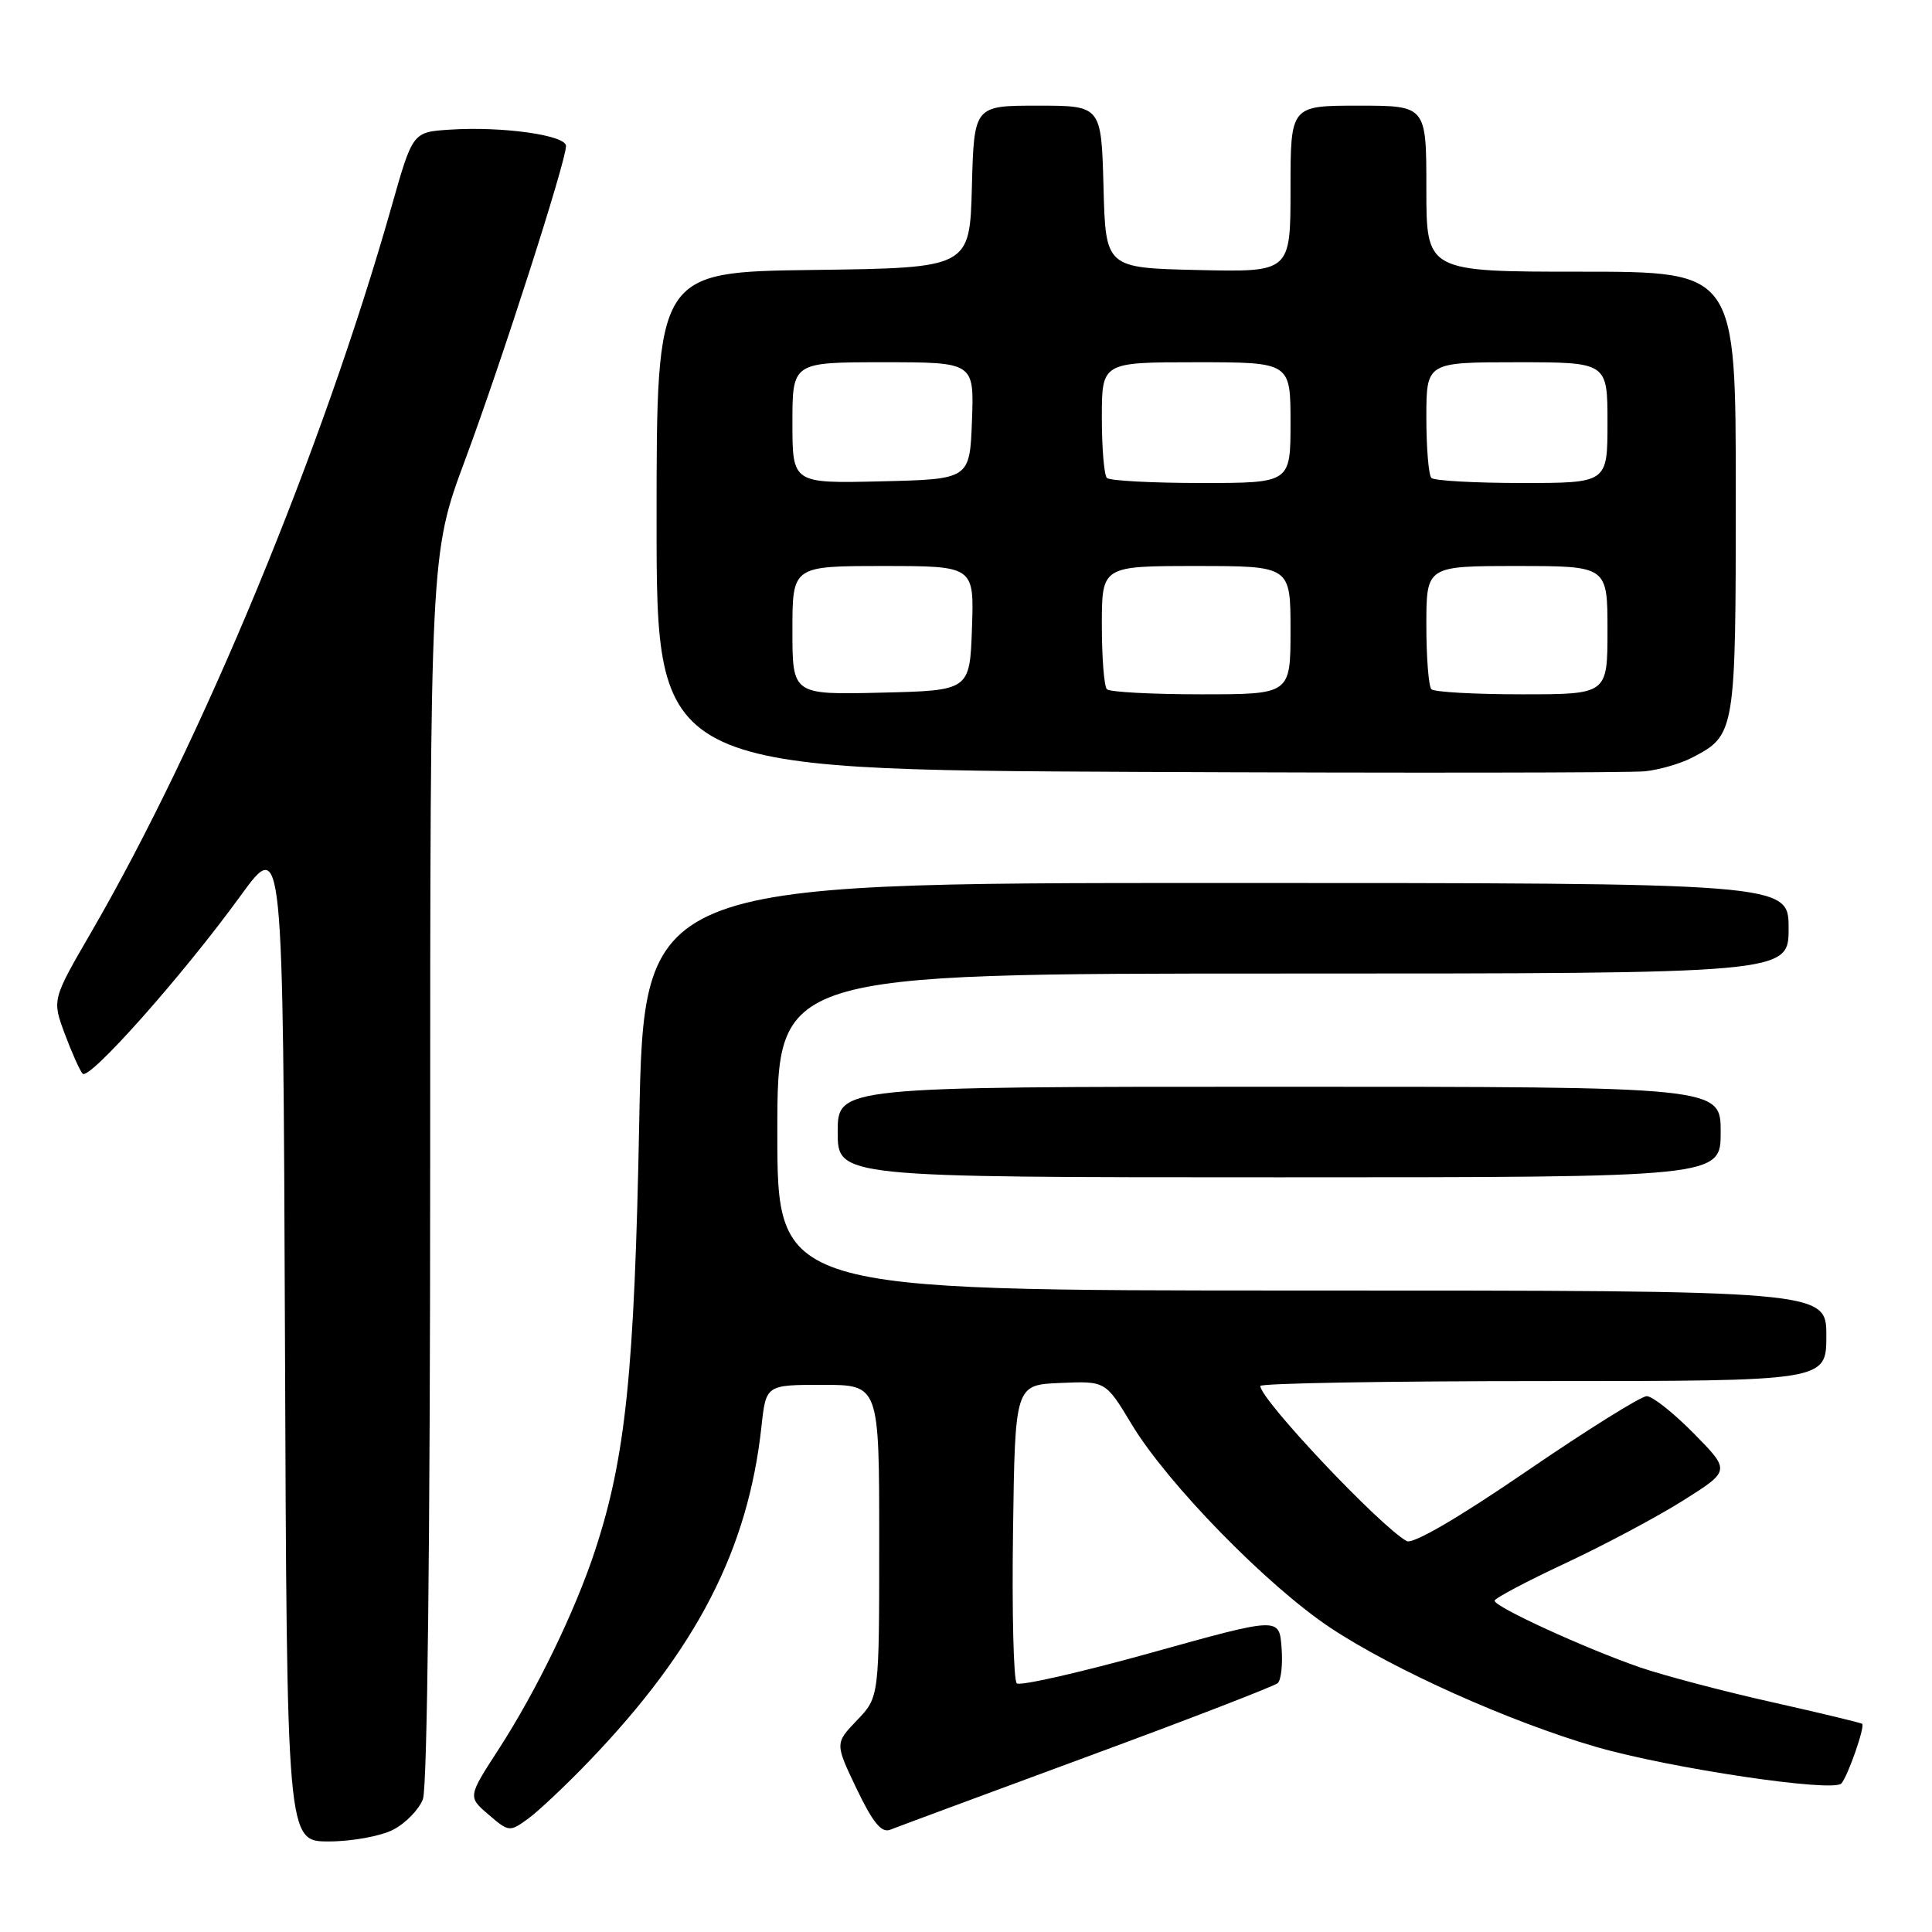 <?xml version="1.0" encoding="UTF-8" standalone="no"?>
<!DOCTYPE svg PUBLIC "-//W3C//DTD SVG 1.1//EN" "http://www.w3.org/Graphics/SVG/1.1/DTD/svg11.dtd" >
<svg xmlns="http://www.w3.org/2000/svg" xmlns:xlink="http://www.w3.org/1999/xlink" version="1.1" viewBox="0 0 256 256">
 <g >
 <path fill="currentColor"
d=" M 52.09 242.45 C 53.74 241.60 55.52 239.77 56.04 238.39 C 56.62 236.86 57.00 203.94 57.00 154.63 C 57.00 73.39 57.00 73.39 61.63 60.94 C 66.48 47.90 75.00 21.38 75.00 19.34 C 75.00 17.91 66.53 16.72 59.59 17.18 C 54.68 17.50 54.68 17.50 51.88 27.38 C 42.75 59.58 26.77 98.19 12.11 123.48 C 6.90 132.46 6.90 132.46 8.58 136.98 C 9.51 139.47 10.57 141.85 10.95 142.27 C 11.80 143.22 24.22 129.24 31.85 118.73 C 37.50 110.96 37.50 110.96 37.76 177.48 C 38.01 244.00 38.01 244.00 43.56 244.00 C 46.61 244.00 50.45 243.30 52.09 242.45 Z  M 78.09 233.33 C 92.35 218.47 99.13 205.29 100.90 189.00 C 101.50 183.50 101.50 183.50 109.00 183.50 C 116.50 183.50 116.50 183.50 116.50 204.19 C 116.50 224.87 116.50 224.87 113.57 227.93 C 110.63 231.00 110.63 231.00 113.51 237.03 C 115.66 241.51 116.80 242.90 117.95 242.45 C 118.80 242.11 130.53 237.76 144.00 232.79 C 157.47 227.83 168.87 223.42 169.31 223.02 C 169.76 222.61 169.99 220.47 169.81 218.27 C 169.50 214.27 169.50 214.27 152.50 219.01 C 143.15 221.61 135.15 223.43 134.73 223.05 C 134.30 222.67 134.08 213.61 134.23 202.93 C 134.50 183.50 134.50 183.50 140.50 183.25 C 146.50 182.99 146.50 182.99 149.96 188.74 C 154.69 196.59 167.89 210.11 176.27 215.68 C 184.65 221.25 200.07 228.16 211.52 231.48 C 221.29 234.31 242.91 237.53 243.99 236.32 C 244.84 235.38 247.14 228.80 246.75 228.42 C 246.61 228.28 241.23 226.99 234.78 225.54 C 228.34 224.10 220.48 222.02 217.32 220.94 C 210.10 218.45 197.99 212.90 198.04 212.10 C 198.07 211.77 202.32 209.52 207.50 207.10 C 212.68 204.67 219.70 200.93 223.10 198.78 C 229.29 194.87 229.29 194.87 224.43 189.93 C 221.76 187.22 218.96 185.00 218.20 185.00 C 217.44 185.00 210.27 189.48 202.26 194.96 C 193.16 201.19 187.20 204.65 186.39 204.20 C 182.81 202.19 167.00 185.44 167.00 183.65 C 167.00 183.29 183.88 183.00 204.50 183.00 C 242.00 183.00 242.00 183.00 242.00 177.00 C 242.00 171.00 242.00 171.00 172.50 171.00 C 103.00 171.00 103.00 171.00 103.00 150.00 C 103.00 129.00 103.00 129.00 170.00 129.00 C 237.00 129.00 237.00 129.00 237.00 123.00 C 237.00 117.00 237.00 117.00 161.16 117.00 C 85.31 117.00 85.31 117.00 84.70 148.75 C 84.07 181.84 82.90 193.15 78.83 205.50 C 76.19 213.52 71.05 224.10 66.07 231.79 C 61.99 238.09 61.99 238.09 64.73 240.44 C 67.42 242.75 67.52 242.77 69.99 240.98 C 71.37 239.97 75.02 236.53 78.09 233.33 Z  M 228.00 150.00 C 228.00 144.00 228.00 144.00 169.50 144.00 C 111.00 144.00 111.00 144.00 111.00 150.00 C 111.00 156.00 111.00 156.00 169.50 156.00 C 228.00 156.00 228.00 156.00 228.00 150.00 Z  M 224.15 100.42 C 229.96 97.42 230.00 97.19 230.00 65.28 C 230.00 36.00 230.00 36.00 209.50 36.00 C 189.00 36.00 189.00 36.00 189.00 25.00 C 189.00 14.00 189.00 14.00 180.00 14.00 C 171.00 14.00 171.00 14.00 171.00 25.03 C 171.00 36.06 171.00 36.06 158.75 35.78 C 146.50 35.50 146.50 35.50 146.22 24.75 C 145.93 14.00 145.93 14.00 137.50 14.00 C 129.07 14.00 129.07 14.00 128.78 24.75 C 128.50 35.50 128.50 35.50 107.75 35.77 C 87.00 36.04 87.00 36.04 87.00 69.01 C 87.00 101.99 87.00 101.99 150.75 102.28 C 185.81 102.44 216.06 102.40 217.97 102.20 C 219.87 102.00 222.66 101.19 224.15 100.42 Z  M 105.00 83.53 C 105.00 75.00 105.00 75.00 117.04 75.00 C 129.08 75.00 129.08 75.00 128.79 83.25 C 128.50 91.50 128.50 91.50 116.75 91.78 C 105.00 92.06 105.00 92.06 105.00 83.53 Z  M 146.67 91.33 C 146.30 90.97 146.00 87.14 146.00 82.83 C 146.00 75.00 146.00 75.00 158.50 75.00 C 171.00 75.00 171.00 75.00 171.00 83.50 C 171.00 92.00 171.00 92.00 159.17 92.00 C 152.66 92.00 147.03 91.70 146.67 91.33 Z  M 189.67 91.33 C 189.30 90.97 189.00 87.14 189.00 82.83 C 189.00 75.00 189.00 75.00 201.00 75.00 C 213.00 75.00 213.00 75.00 213.00 83.50 C 213.00 92.00 213.00 92.00 201.67 92.00 C 195.43 92.00 190.03 91.70 189.67 91.33 Z  M 105.00 56.03 C 105.00 48.00 105.00 48.00 117.04 48.00 C 129.08 48.00 129.08 48.00 128.79 55.75 C 128.50 63.50 128.50 63.50 116.75 63.78 C 105.00 64.06 105.00 64.06 105.00 56.03 Z  M 146.67 63.33 C 146.30 62.97 146.00 59.37 146.00 55.33 C 146.00 48.00 146.00 48.00 158.50 48.00 C 171.00 48.00 171.00 48.00 171.00 56.00 C 171.00 64.00 171.00 64.00 159.17 64.00 C 152.66 64.00 147.03 63.70 146.67 63.33 Z  M 189.67 63.33 C 189.30 62.97 189.00 59.37 189.00 55.33 C 189.00 48.00 189.00 48.00 201.00 48.00 C 213.00 48.00 213.00 48.00 213.00 56.00 C 213.00 64.00 213.00 64.00 201.67 64.00 C 195.43 64.00 190.03 63.70 189.67 63.33 Z "/>
</g>
</svg>